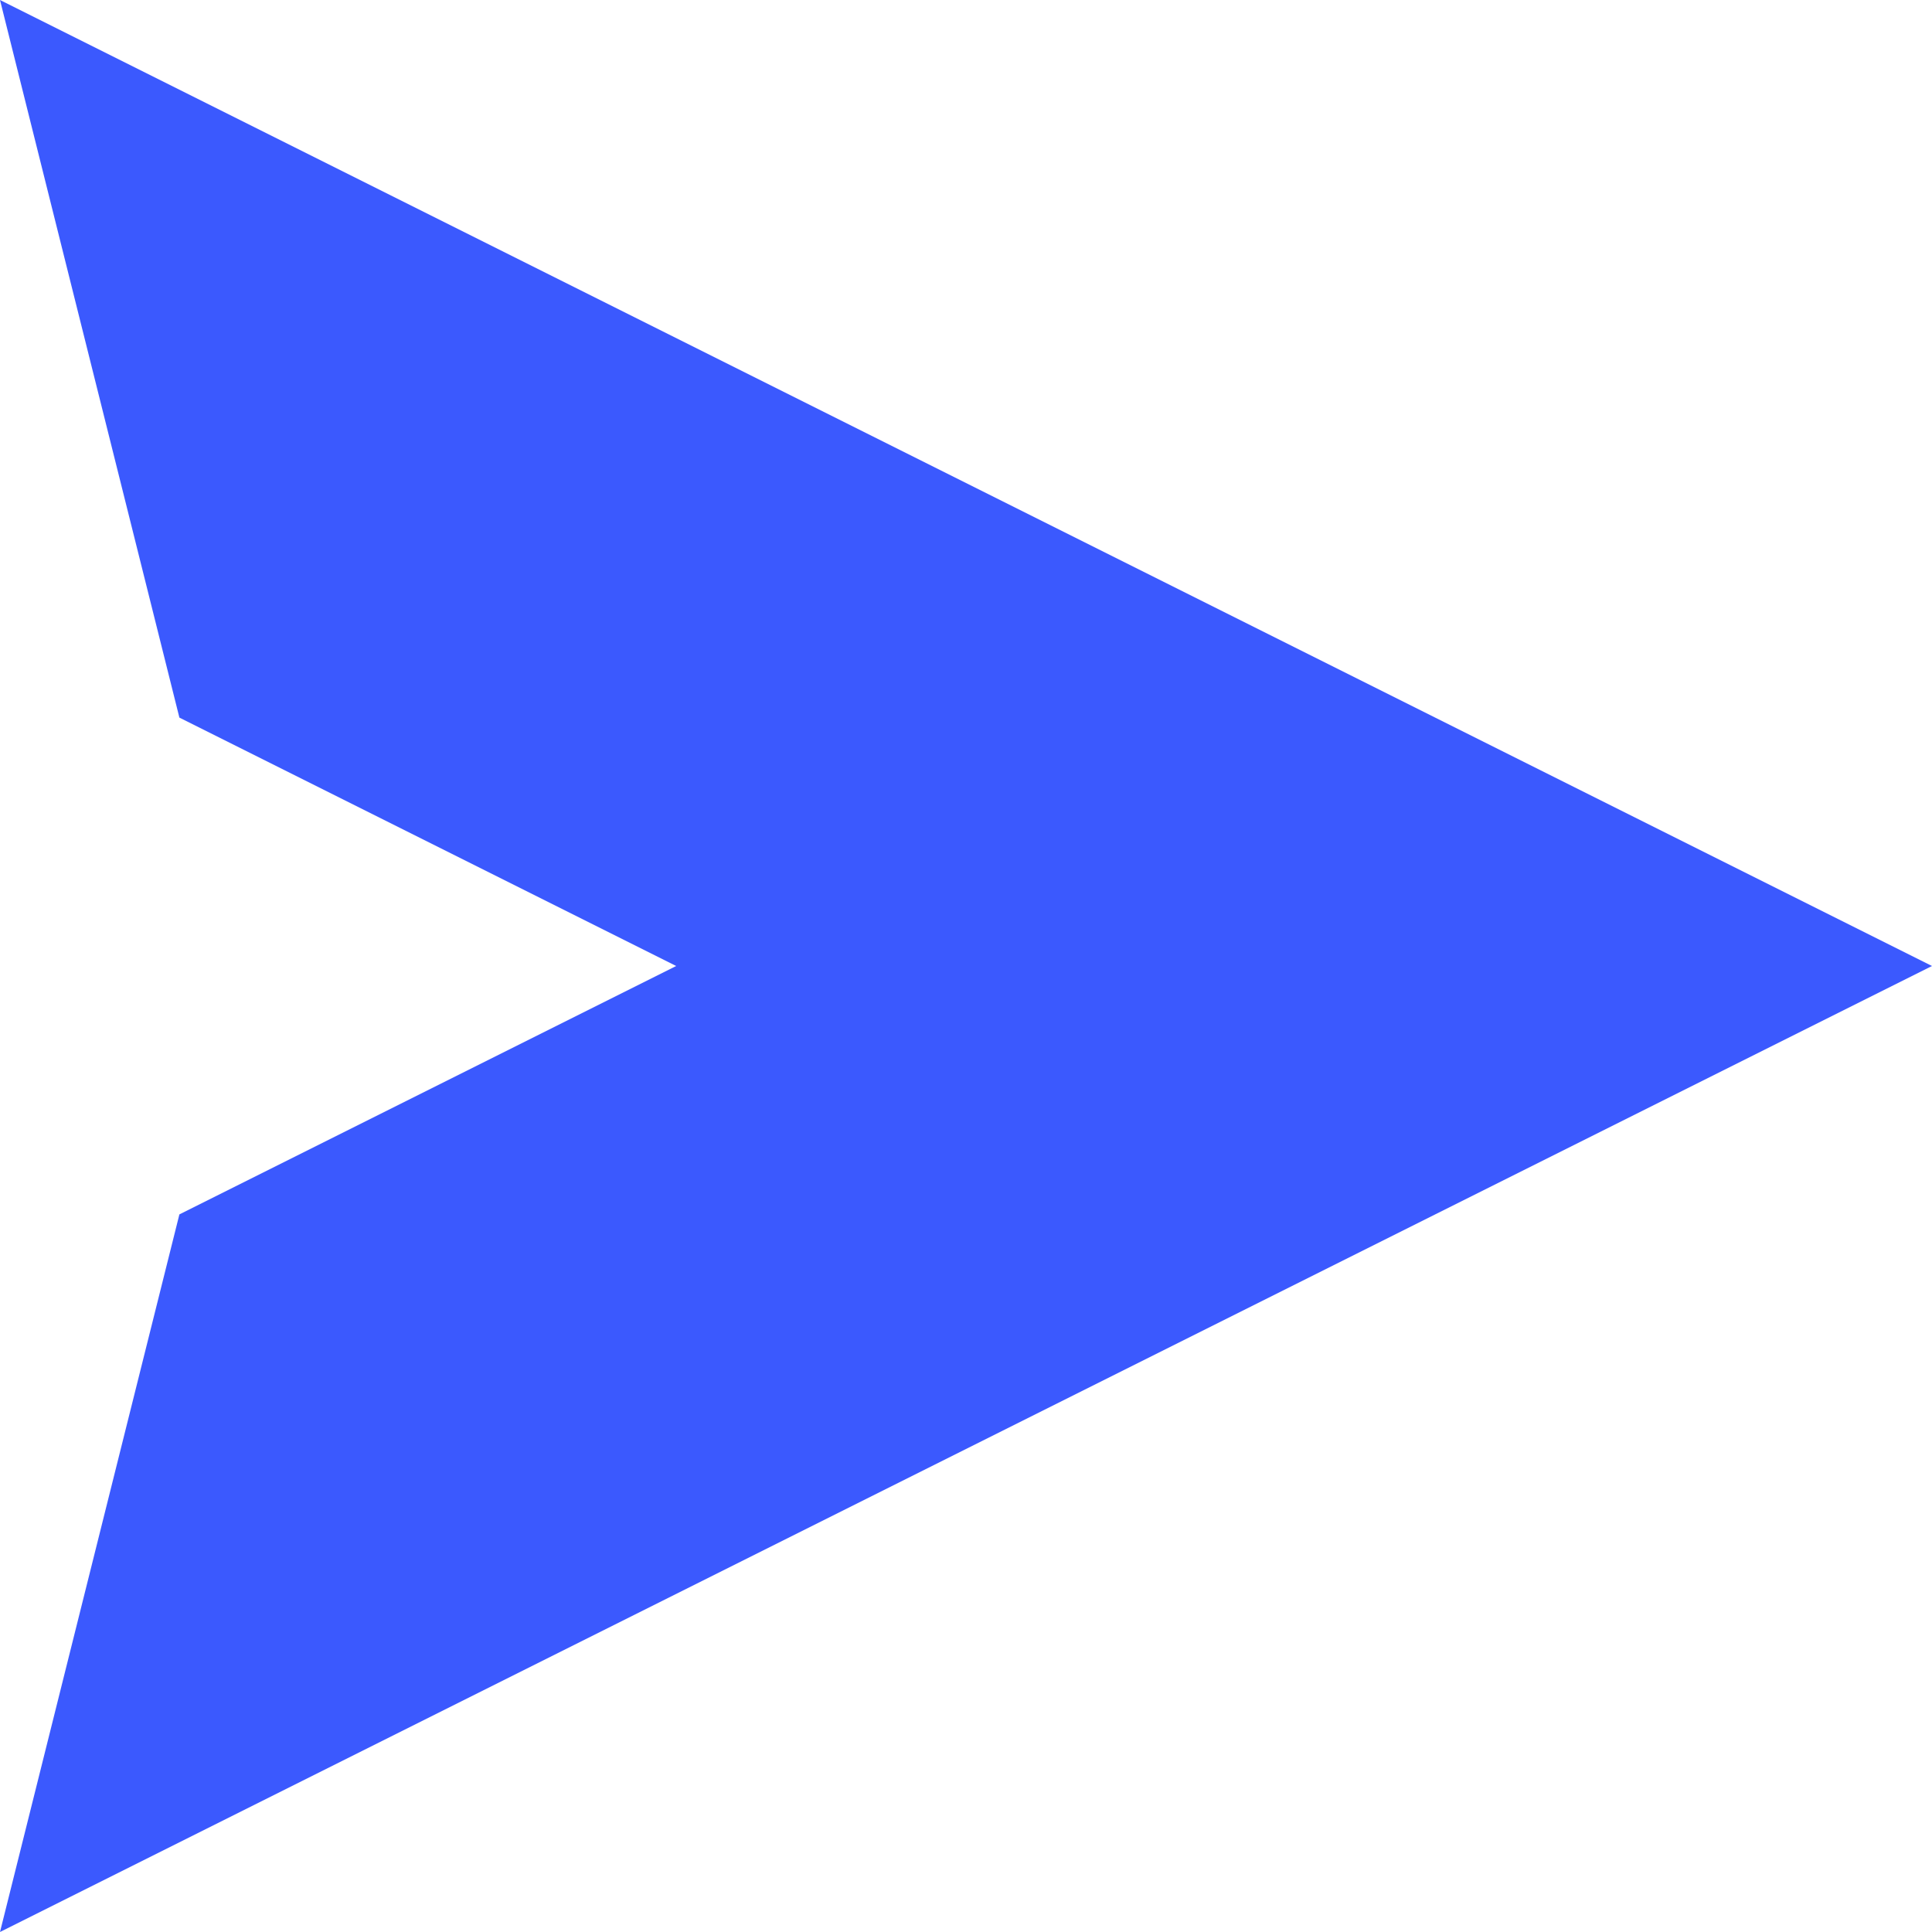<?xml version="1.0" encoding="UTF-8"?>
<svg width="40px" height="40px" viewBox="0 0 40 40" version="1.1" xmlns="http://www.w3.org/2000/svg" xmlns:xlink="http://www.w3.org/1999/xlink">
    <title>send</title>
    <g id="B端移动端v1.0" stroke="none" stroke-width="1" fill="none" fill-rule="evenodd">
        <g id="会话界面输入内容2" transform="translate(-678, -973)" fill="#3B59FE">
            <g id="编组-3" transform="translate(0, 944)">
                <g id="send2" transform="translate(678, 29)">
                    <path d="M20,0 L40,40 L25.143,36.286 L20,26 L14.857,36.286 L0,40 L20,0 Z" id="send" transform="translate(20, 20) rotate(-270) translate(-20, -20) "></path>
                </g>
            </g>
        </g>
    </g>
</svg>